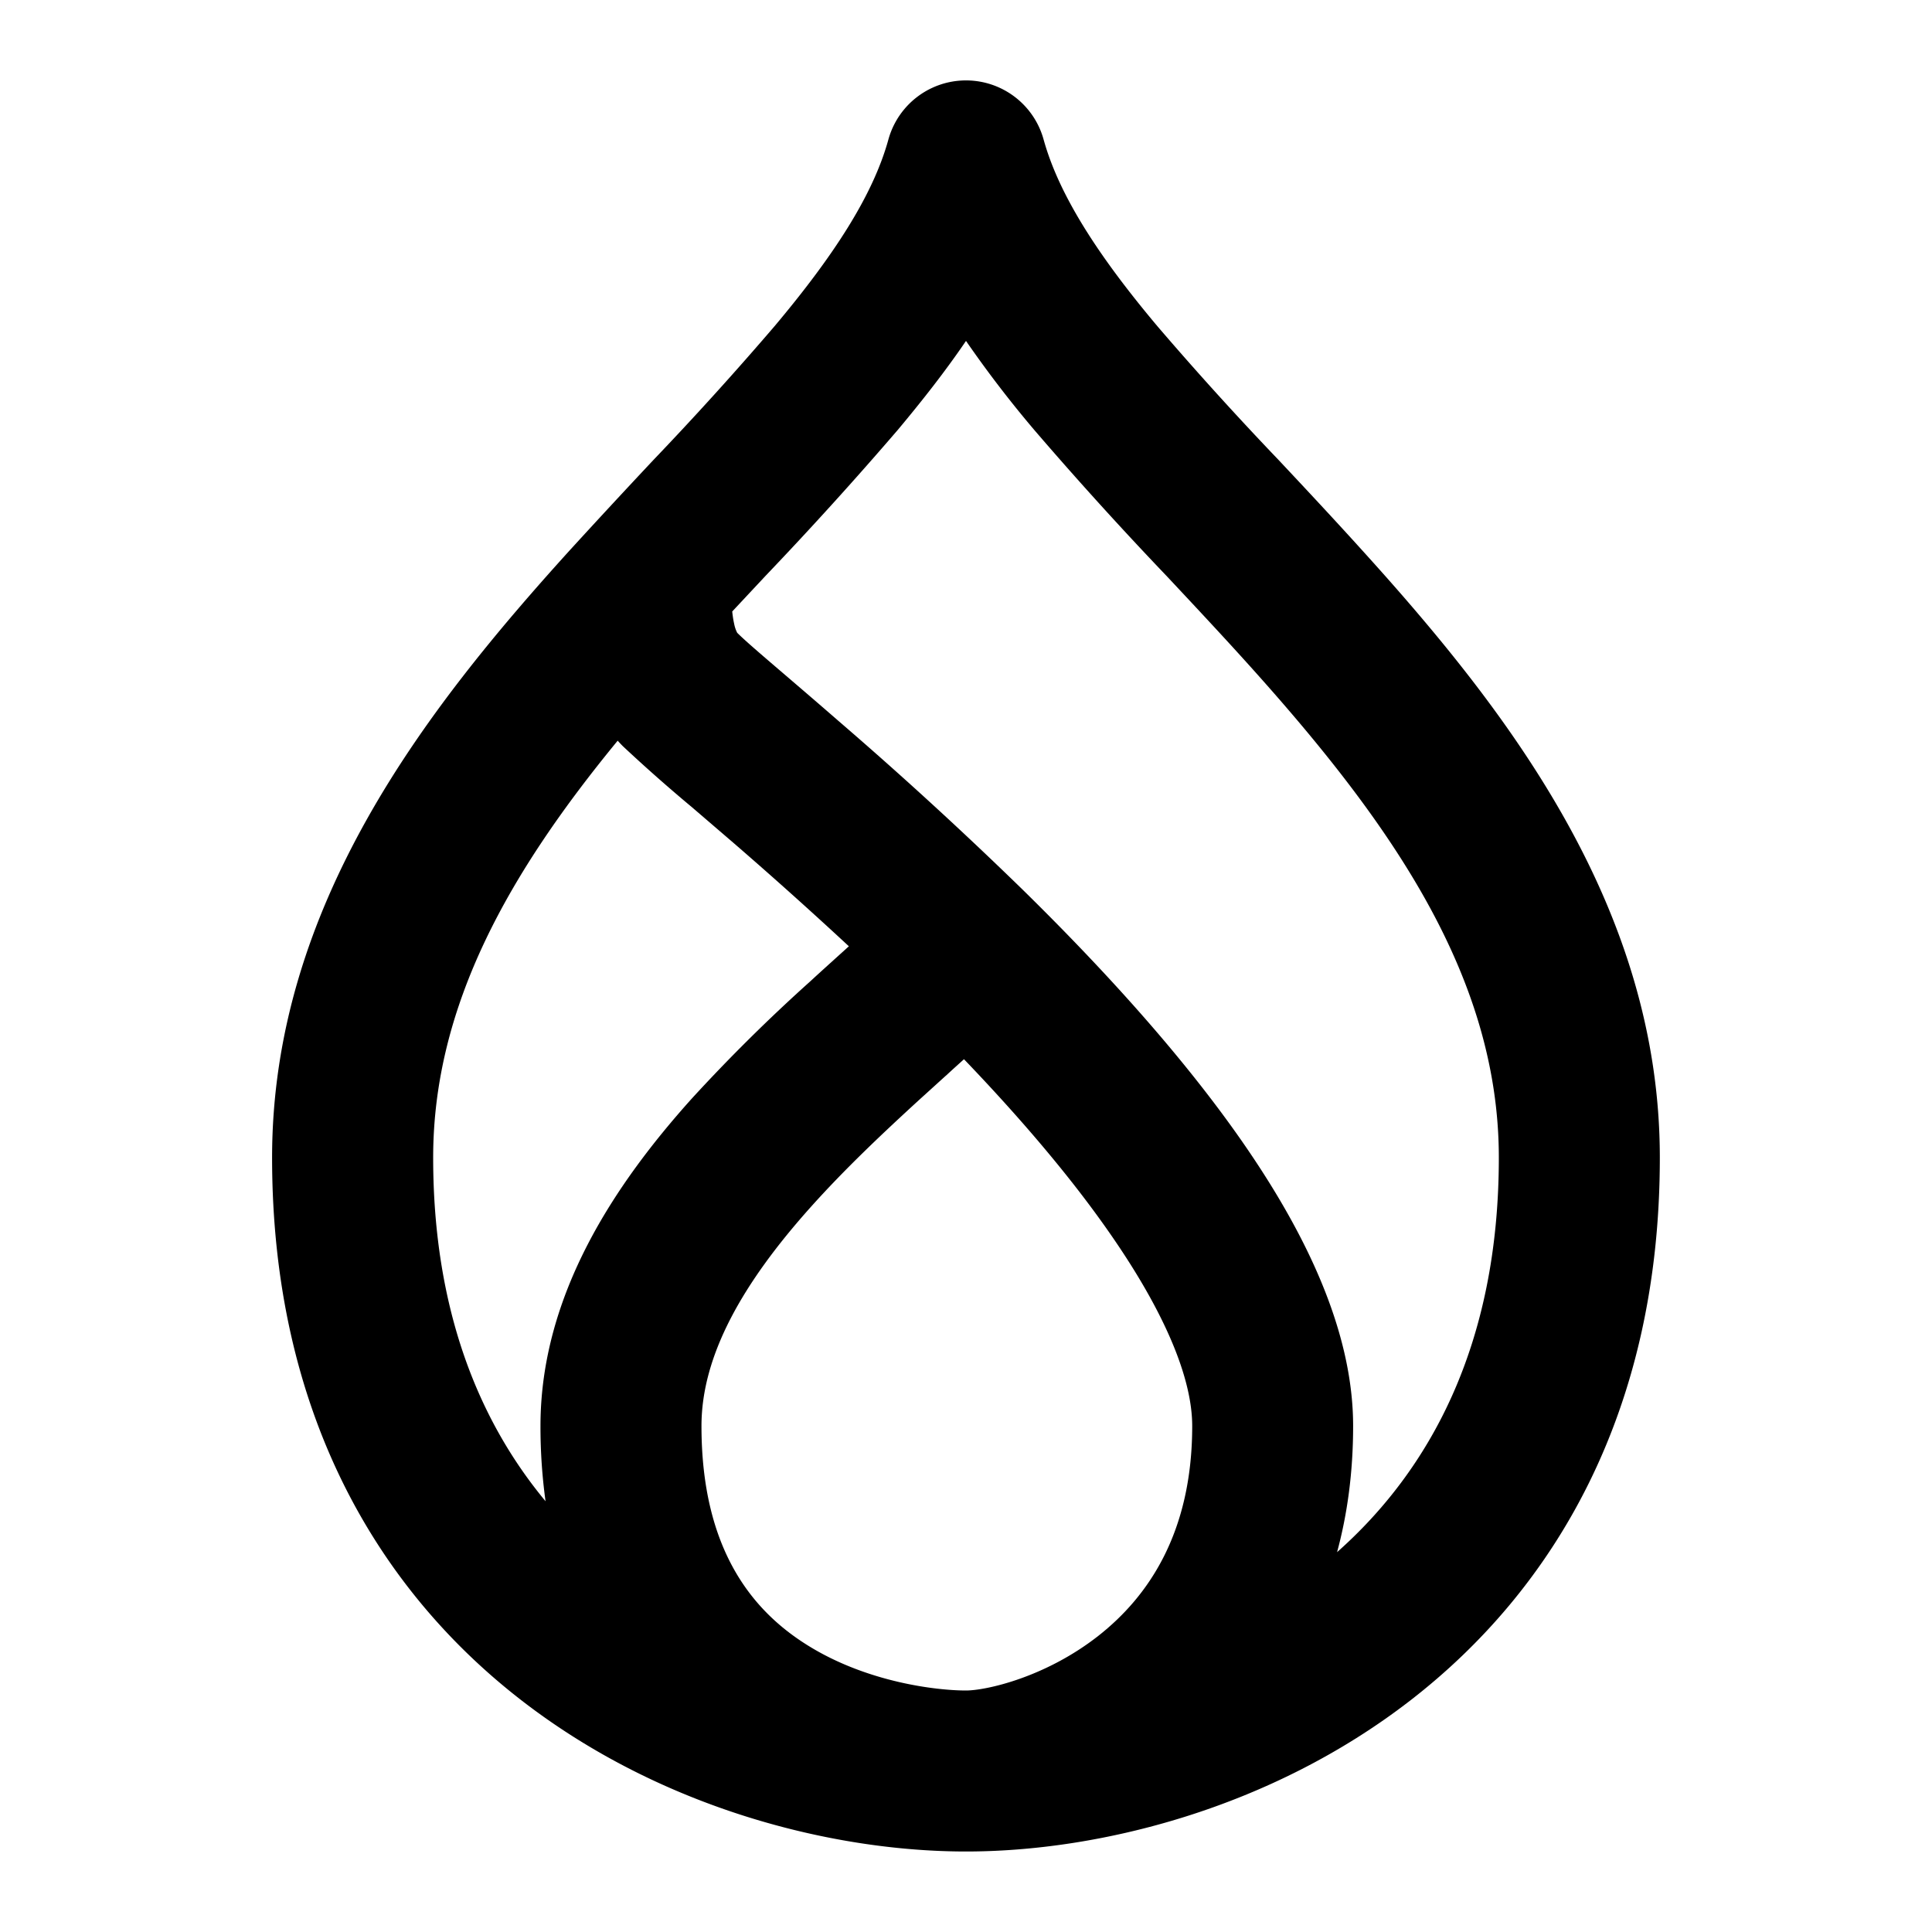 <svg xmlns="http://www.w3.org/2000/svg" fill="none" viewBox="0 0 24 24" id="Drupal-Logo-2--Streamline-Logos">
  <desc>
    Drupal Logo 2 Streamline Icon: https://streamlinehq.com
  </desc>
  <path fill="#000000" fill-rule="evenodd" d="M12.964 1.733a1 1 0 0 0 -1.928 0c-0.19 0.69 -0.675 1.44 -1.415 2.32a41.114 41.114 0 0 1 -1.505 1.662A113.409 113.409 0 0 0 7.074 6.84C5.29 8.81 3.38 11.254 3.38 14.381c0 3.171 1.32 5.366 3.1 6.743C8.221 22.471 10.351 23 12 23c1.65 0 3.779 -0.53 5.519 -1.876 1.78 -1.377 3.1 -3.572 3.1 -6.743 0 -3.127 -1.91 -5.572 -3.693 -7.54 -0.36 -0.398 -0.708 -0.77 -1.042 -1.126a40.955 40.955 0 0 1 -1.505 -1.661c-0.74 -0.88 -1.224 -1.632 -1.415 -2.321ZM7.673 9.201c-1.335 1.625 -2.292 3.28 -2.292 5.18 0 1.894 0.57 3.273 1.396 4.268a6.758 6.758 0 0 1 -0.063 -0.935c0 -1.637 0.935 -3.014 1.875 -4.062a21.144 21.144 0 0 1 1.477 -1.462c0.13 -0.12 0.255 -0.232 0.374 -0.34l0.105 -0.095a55.714 55.714 0 0 0 -1.44 -1.29l-0.51 -0.438a20.02 20.02 0 0 1 -0.858 -0.758 1.922 1.922 0 0 1 -0.064 -0.068Zm8.935 10.082c1.146 -1.015 2.011 -2.567 2.011 -4.902 0 -2.298 -1.399 -4.237 -3.175 -6.198 -0.306 -0.338 -0.63 -0.684 -0.957 -1.033a46.618 46.618 0 0 1 -1.64 -1.81A14.039 14.039 0 0 1 12 4.235c-0.26 0.382 -0.55 0.75 -0.847 1.105a46.7 46.7 0 0 1 -1.64 1.81l-0.417 0.446c0.006 0.058 0.014 0.11 0.024 0.153a0.405 0.405 0 0 0 0.038 0.112c0.1 0.1 0.313 0.282 0.632 0.555 0.176 0.151 0.385 0.33 0.625 0.539a50.66 50.66 0 0 1 2.285 2.093c0.965 0.947 1.967 2.034 2.735 3.139 0.745 1.073 1.374 2.31 1.374 3.527 0 0.576 -0.072 1.098 -0.2 1.57Zm-4.858 -5.92c0.075 -0.07 0.15 -0.137 0.225 -0.205 0.68 0.709 1.316 1.448 1.817 2.17 0.687 0.988 1.018 1.8 1.018 2.386 0 1.336 -0.554 2.126 -1.166 2.607 -0.663 0.52 -1.4 0.679 -1.644 0.679 -0.364 0 -1.23 -0.1 -1.97 -0.563 -0.67 -0.418 -1.316 -1.174 -1.316 -2.723 0 -0.874 0.51 -1.775 1.364 -2.727 0.414 -0.462 0.877 -0.9 1.338 -1.322l0.333 -0.302Z" clip-rule="evenodd" stroke-width="1"></path>
</svg>